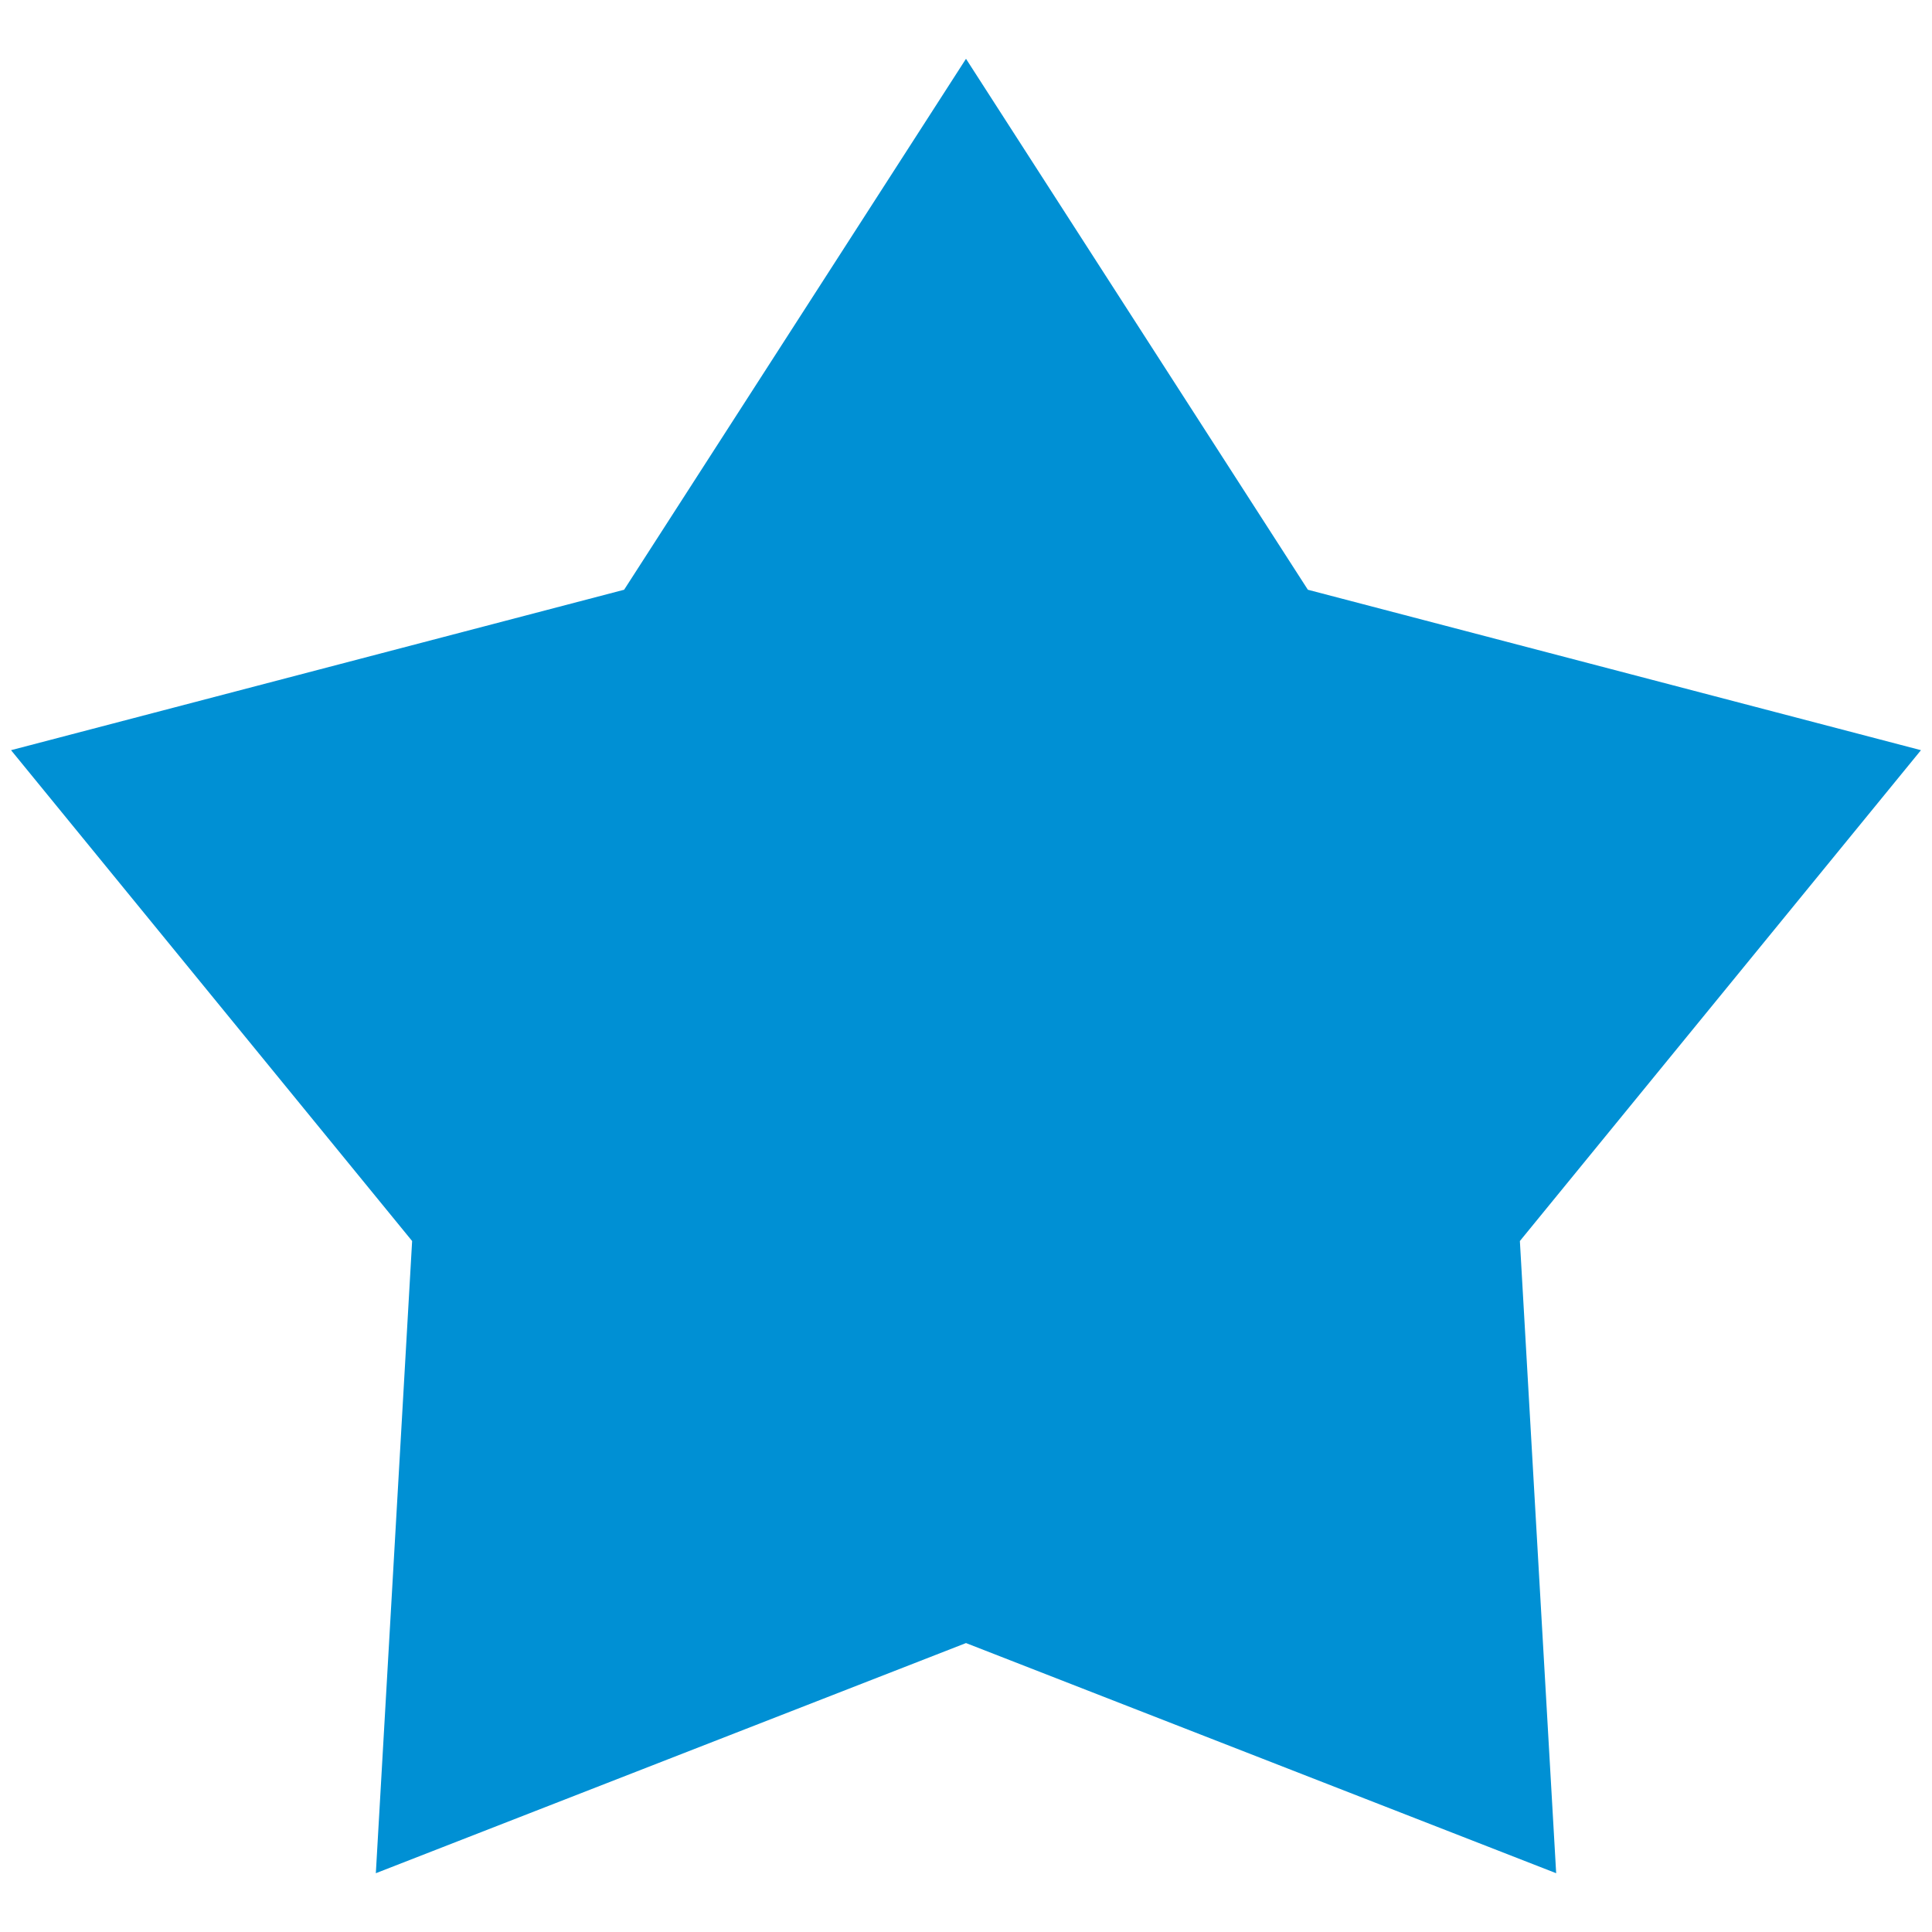 <svg xmlns="http://www.w3.org/2000/svg" xmlns:xlink="http://www.w3.org/1999/xlink" version="1.1" width="21" height="21" viewBox="0 0 21 21">

  <g transform="matrix(1.038 0 0 1.038 10.5 10.5)">
    <path style="stroke: rgb(0,0,0); stroke-width: 0; stroke-dasharray: none; stroke-linecap: butt; stroke-dashoffset: 0; stroke-linejoin: miter; stroke-miterlimit: 4; fill: rgb(0,144,212); fill-rule: nonzero; opacity: 1;" vector-effect="non-scaling-stroke"  transform=" translate(-12, -12)" d="M 12 2.5 L 8.42 8.06 L 2 9.74 L 6.2 14.88 L 5.82 21.5 L 12 19.09 L 18.18 21.5 L 17.8 14.88 L 22 9.74 L 15.58 8.06 L 12 2.5 M 9.38 10.5 C 10 10.5 10.5 11 10.5 11.63 C 10.5 12.249 9.999 12.75 9.38 12.75 C 8.75 12.75 8.25 12.25 8.25 11.63 C 8.25 11 8.75 10.5 9.38 10.5 M 14.63 10.5 C 15.25 10.5 15.75 11 15.75 11.63 C 15.75 12.249 15.249 12.75 14.63 12.75 C 14 12.75 13.5 12.25 13.5 11.63 C 13.5 11 14 10.5 14.63 10.5 M 9 15 L 15 15 C 14.5 16.21 13.31 17 12 17 C 10.69 17 9.5 16.21 9 15 Z" stroke-linecap="round" />
  </g>

  <g transform="matrix(1.538 0 0 1.538 10.5 10.5)">
    <circle cx="0" cy="0" r="3.5" fill="rgb(0,144,212)" />
  </g>
</svg>
